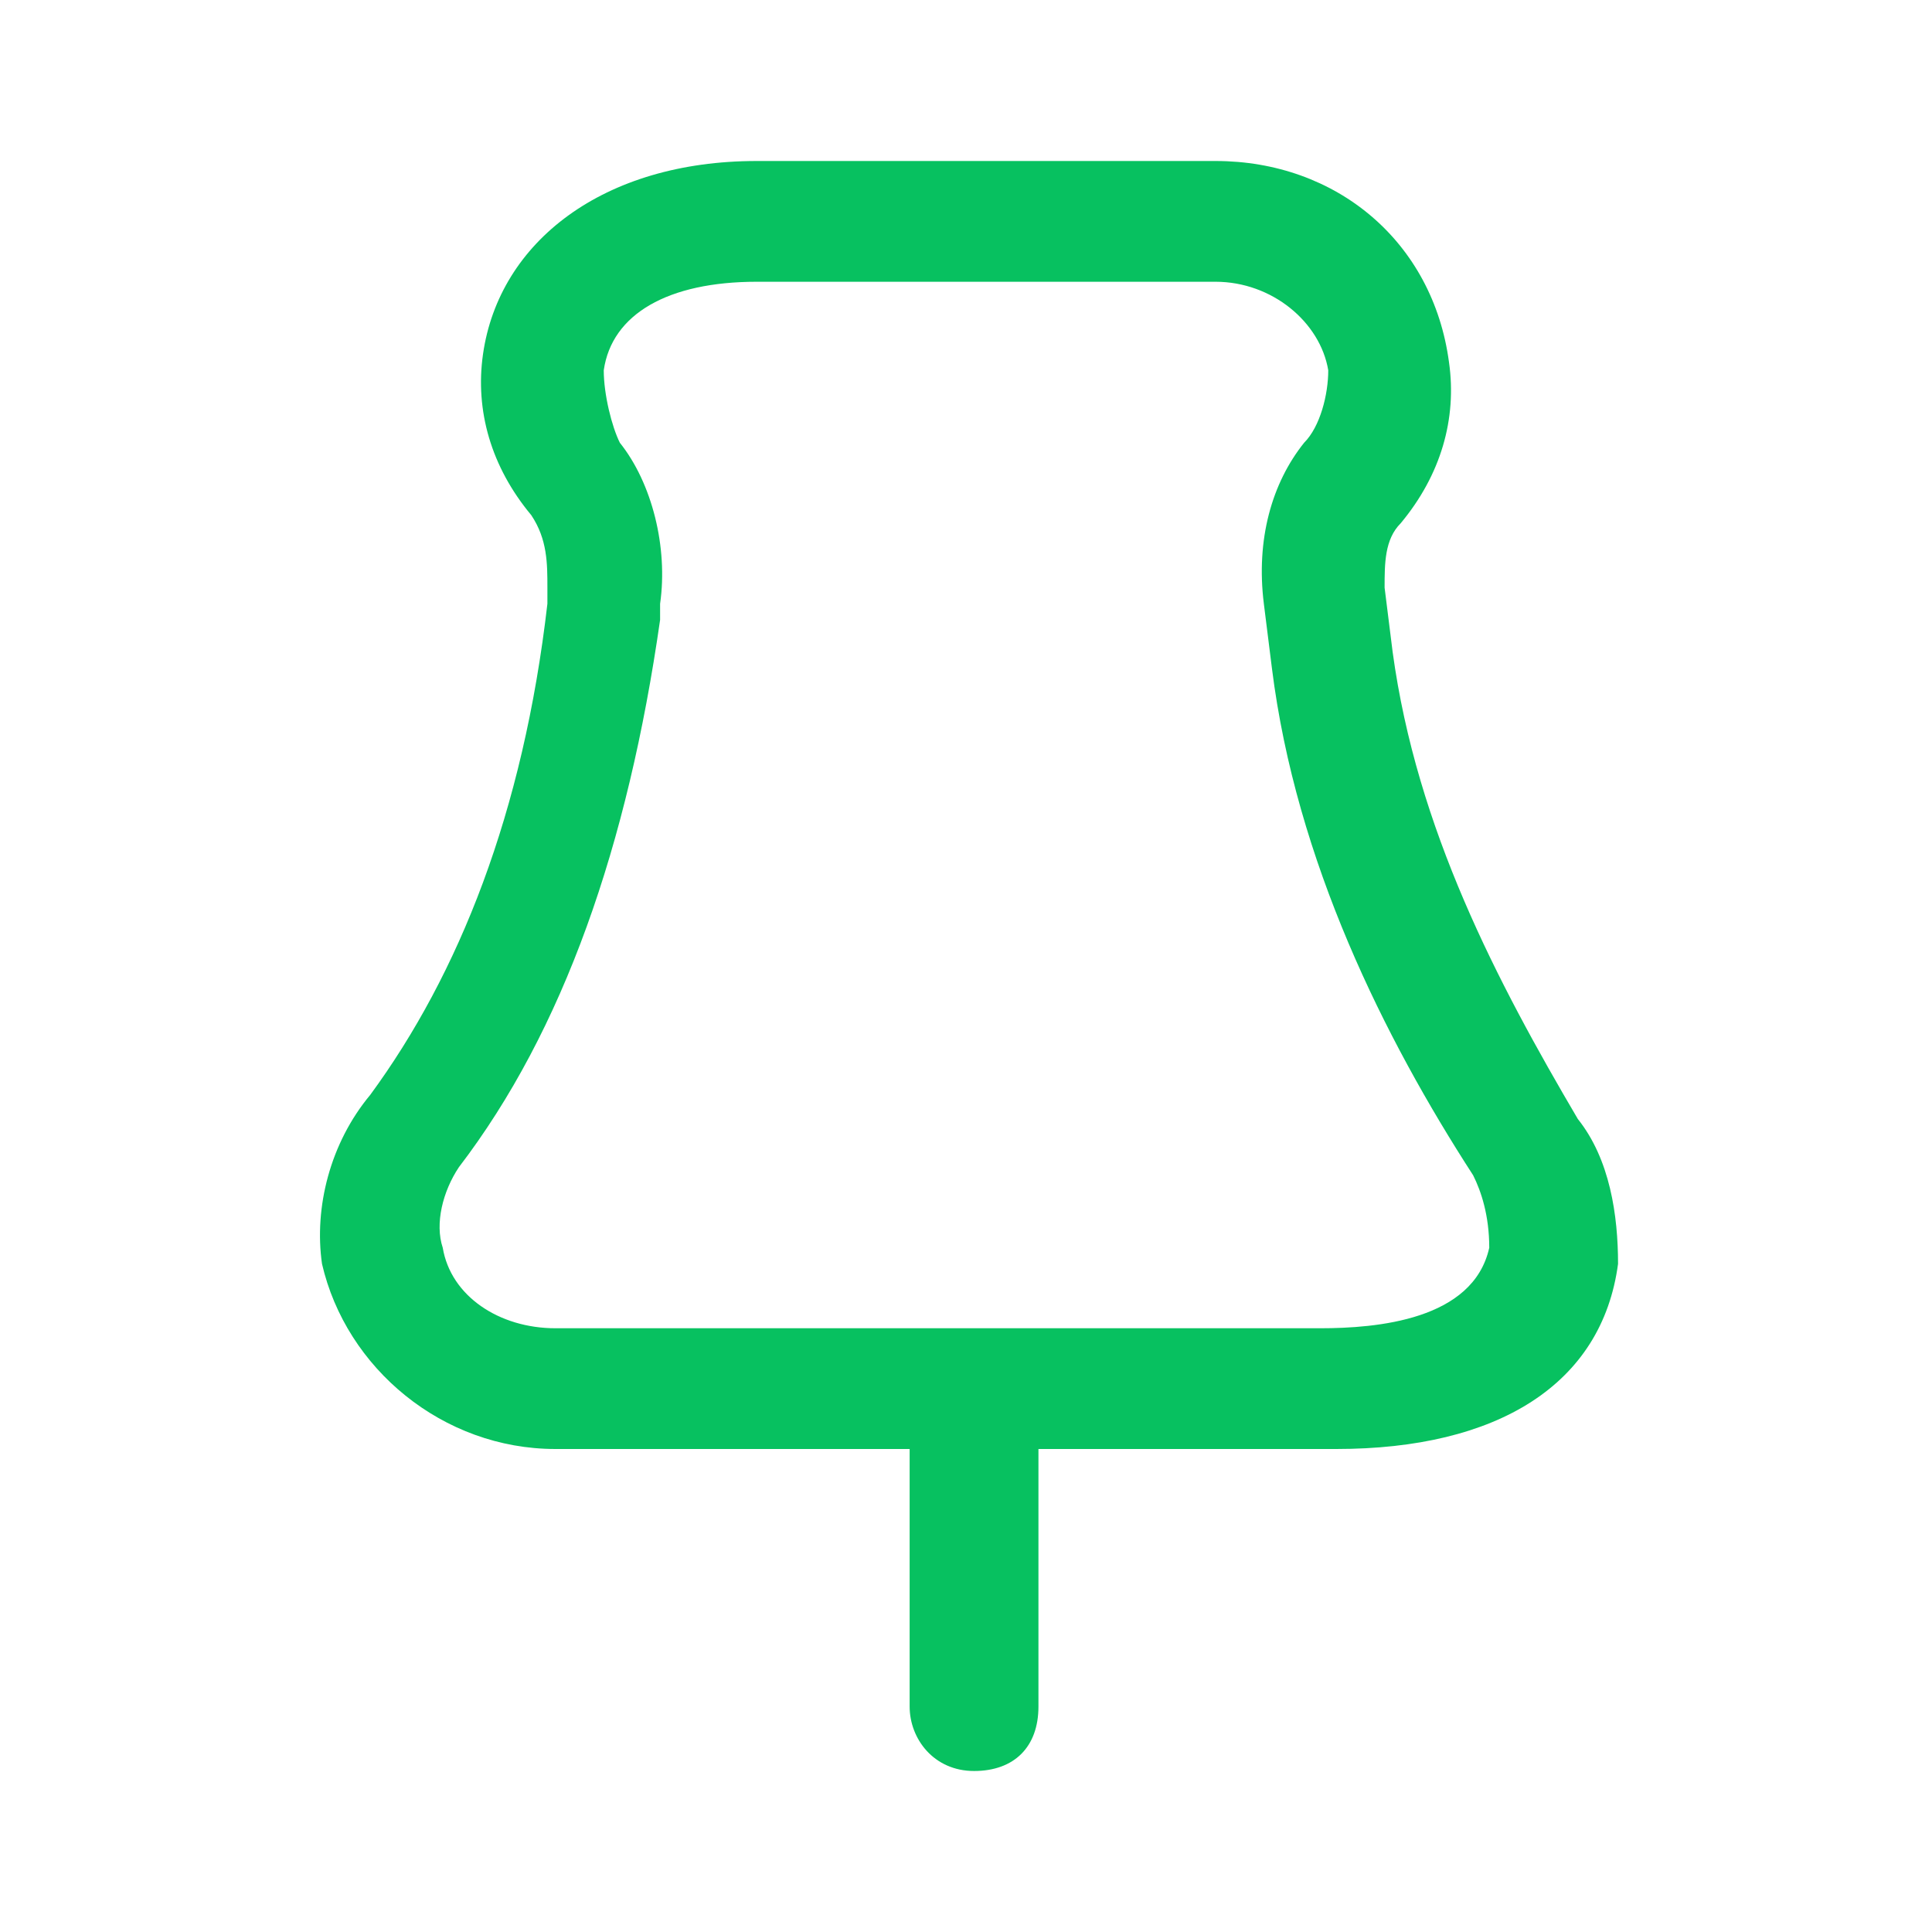 <?xml version="1.0" standalone="no"?><!DOCTYPE svg PUBLIC "-//W3C//DTD SVG 1.1//EN" "http://www.w3.org/Graphics/SVG/1.1/DTD/svg11.dtd"><svg t="1741952248397" class="icon" viewBox="0 0 1024 1024" version="1.1" xmlns="http://www.w3.org/2000/svg" p-id="703" xmlns:xlink="http://www.w3.org/1999/xlink" width="32" height="32"><path d="M836.267 593.067c-42.667-72.533-85.333-153.6-98.133-247.467l-4.267-34.133c0-12.8 0-25.6 8.533-34.133 21.333-25.6 29.867-55.467 25.6-85.333C759.467 128 708.267 85.333 644.267 85.333H401.067C320 85.333 264.533 128 256 187.733c-4.267 29.867 4.267 59.733 25.6 85.333 8.533 12.8 8.533 25.6 8.533 38.4v8.533c-12.8 110.933-46.933 196.267-93.867 260.267-21.333 25.6-29.867 59.733-25.6 89.6C183.467 725.333 234.667 768 294.4 768h187.733v136.533c0 17.067 12.8 34.133 34.133 34.133s34.133-12.8 34.133-34.133V768h157.867c85.333 0 140.8-34.133 149.333-98.133 0-25.6-4.267-55.467-21.333-76.8z m-46.933 68.267c-8.533 38.4-59.733 42.667-89.6 42.667H294.4c-29.867 0-55.467-17.067-59.733-42.667-4.267-12.8 0-29.867 8.533-42.667 55.467-72.533 89.6-170.667 106.667-290.133v-8.533c4.267-29.867-4.267-64-21.333-85.333-4.267-8.533-8.533-25.6-8.533-38.4 4.267-29.867 34.133-46.933 81.067-46.933h243.2c29.867 0 55.467 21.333 59.733 46.933 0 12.8-4.267 29.867-12.8 38.4-17.067 21.333-25.6 51.2-21.333 85.333l4.267 34.133c12.8 102.4 59.733 196.267 106.667 268.8 4.267 8.533 8.533 21.333 8.533 38.4z" p-id="704" fill="#07c160"></path></svg>